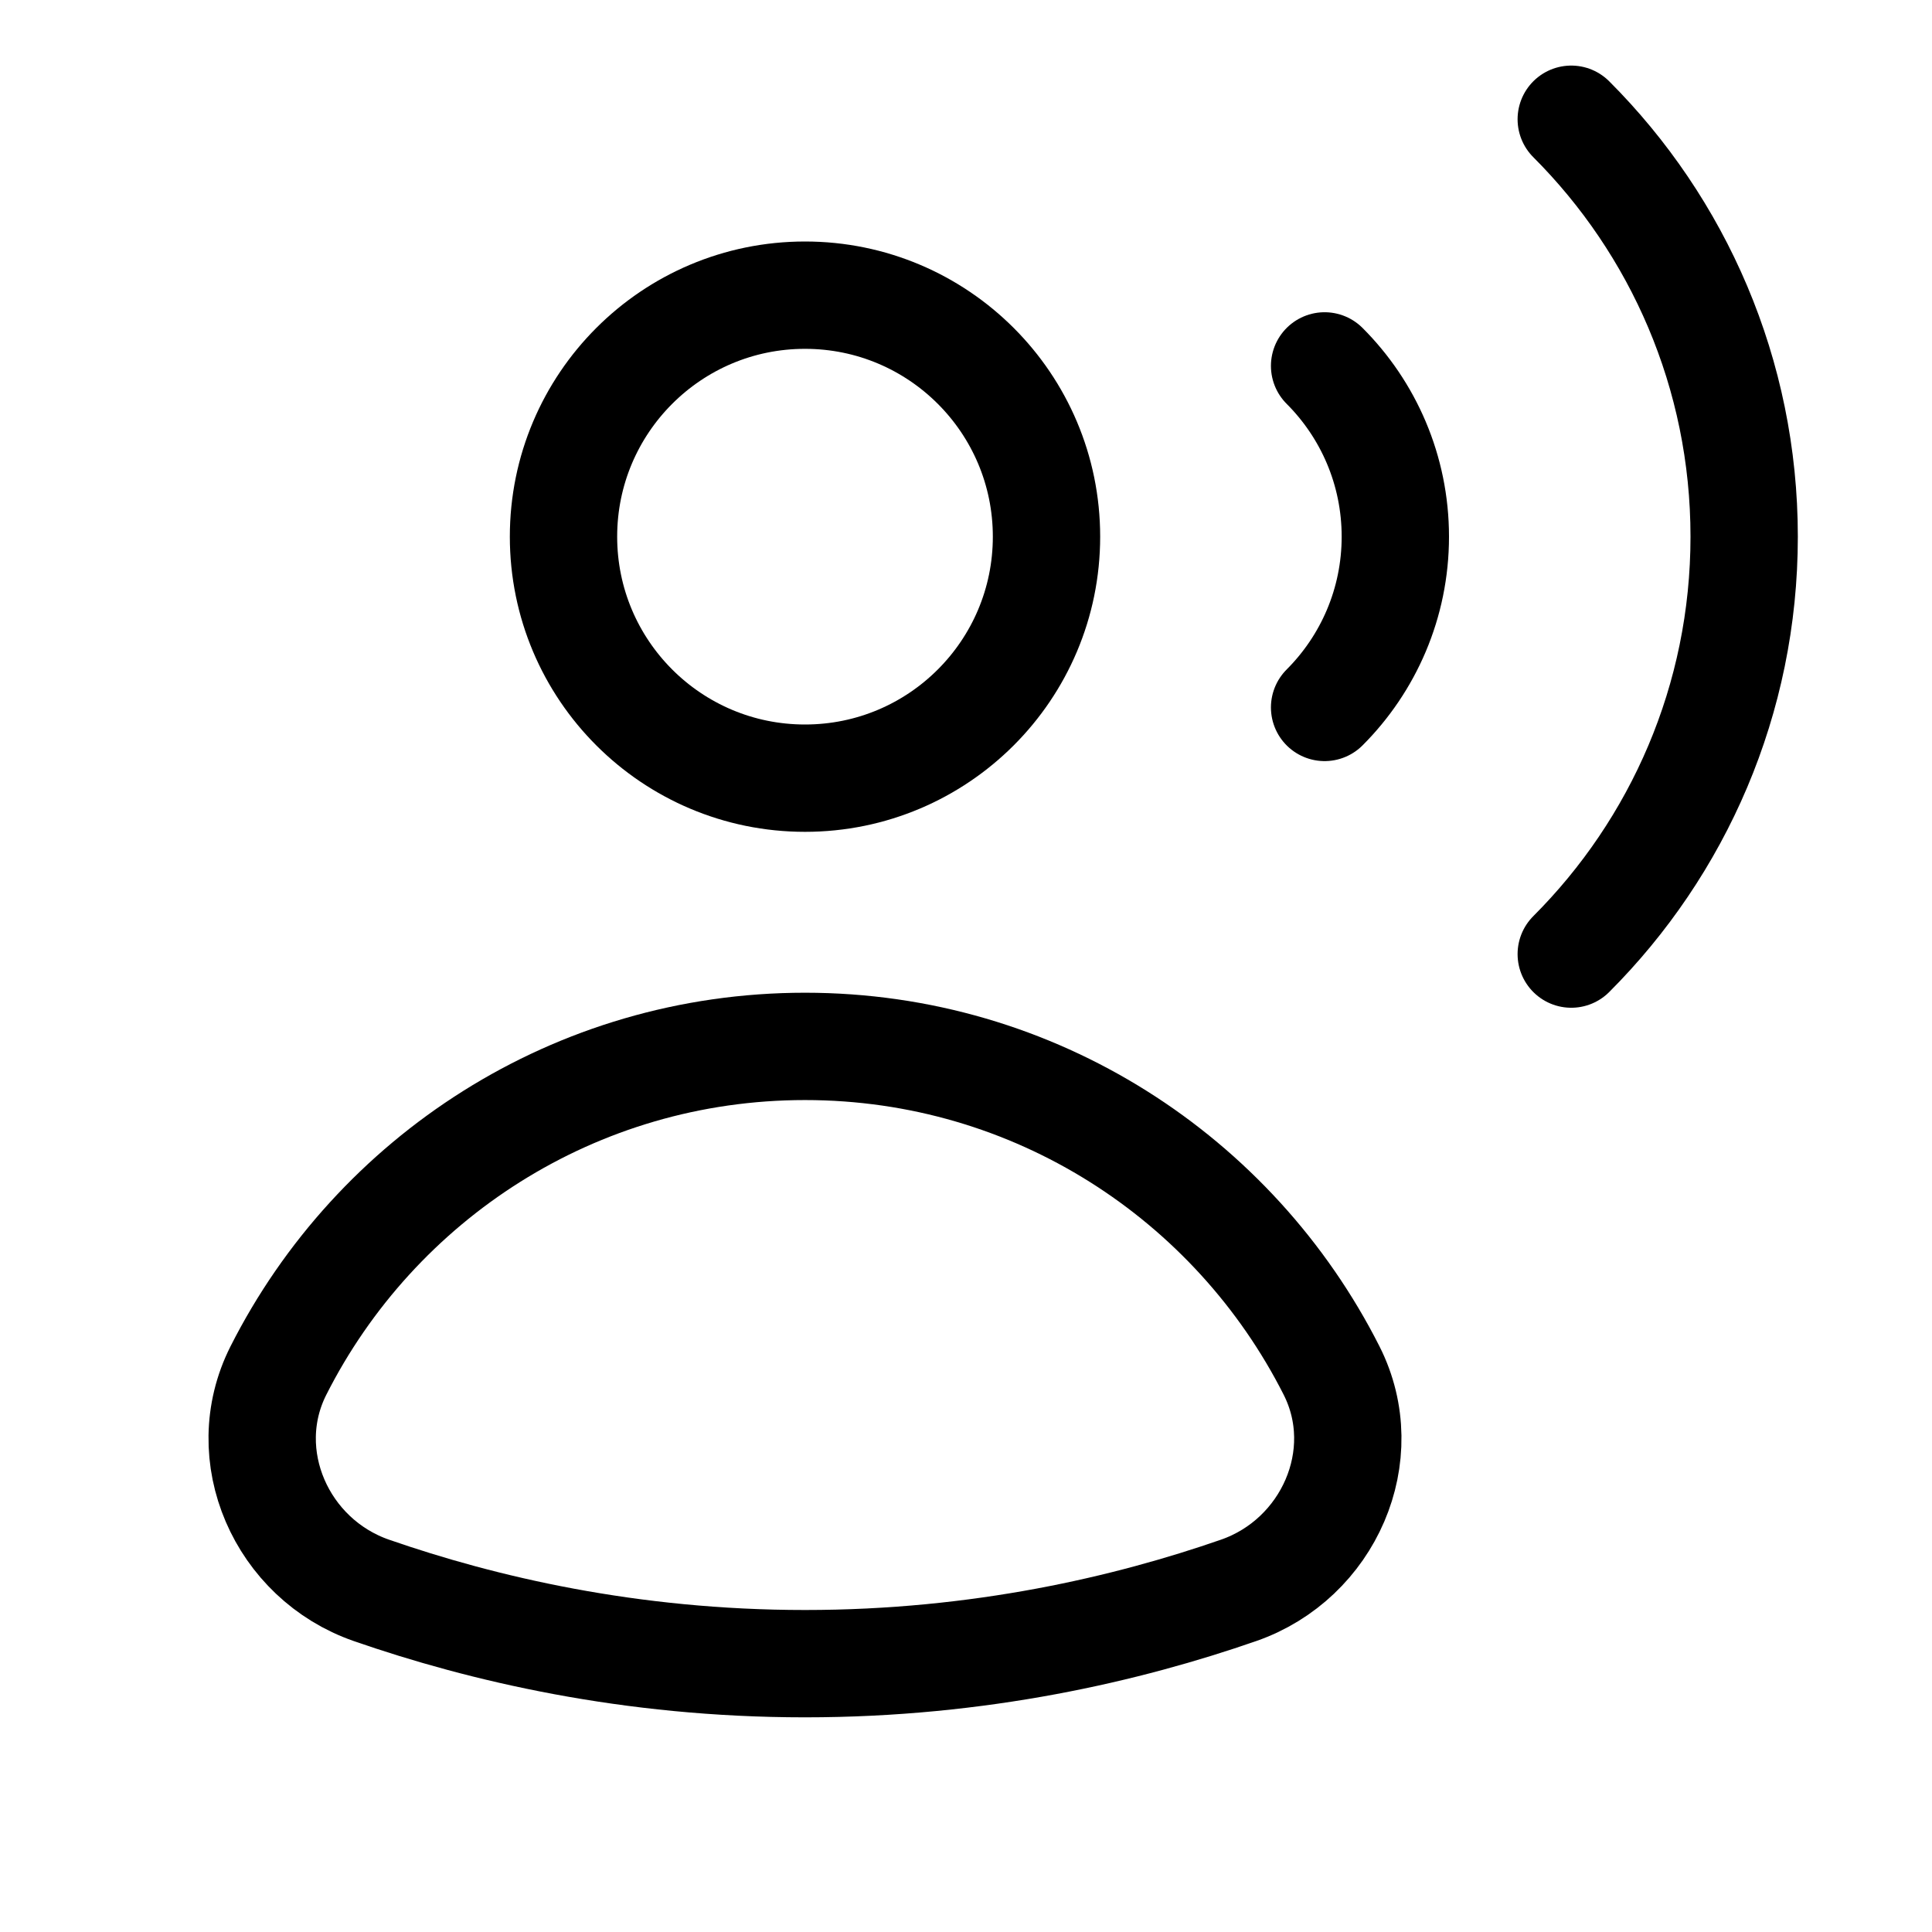 <svg xmlns="http://www.w3.org/2000/svg" height="18" width="18" viewBox="0 0 18 18"><title>user voice</title><g fill="none" stroke="currentColor" class="nc-icon-wrapper"><circle cx="7.5" cy="5" r="2.25" stroke-linecap="round" stroke-linejoin="round"></circle><path d="M12.341,6.591c.407-.407,.659-.97,.659-1.591,0-.621-.252-1.184-.659-1.591" stroke-linecap="round" stroke-linejoin="round" stroke="currentColor"></path><path d="M14.639,8.889c.995-.995,1.611-2.37,1.611-3.889s-.616-2.894-1.611-3.889" stroke-linecap="round" stroke-linejoin="round" stroke="currentColor"></path><path d="M11.54,14.817c.837-.291,1.266-1.257,.866-2.048-.906-1.791-2.761-3.02-4.906-3.02s-4,1.228-4.906,3.02c-.4,.791,.028,1.757,.866,2.048,1.031,.358,2.408,.683,4.04,.683s3.009-.325,4.04-.683Z" stroke-linecap="round" stroke-linejoin="round"></path></g></svg>